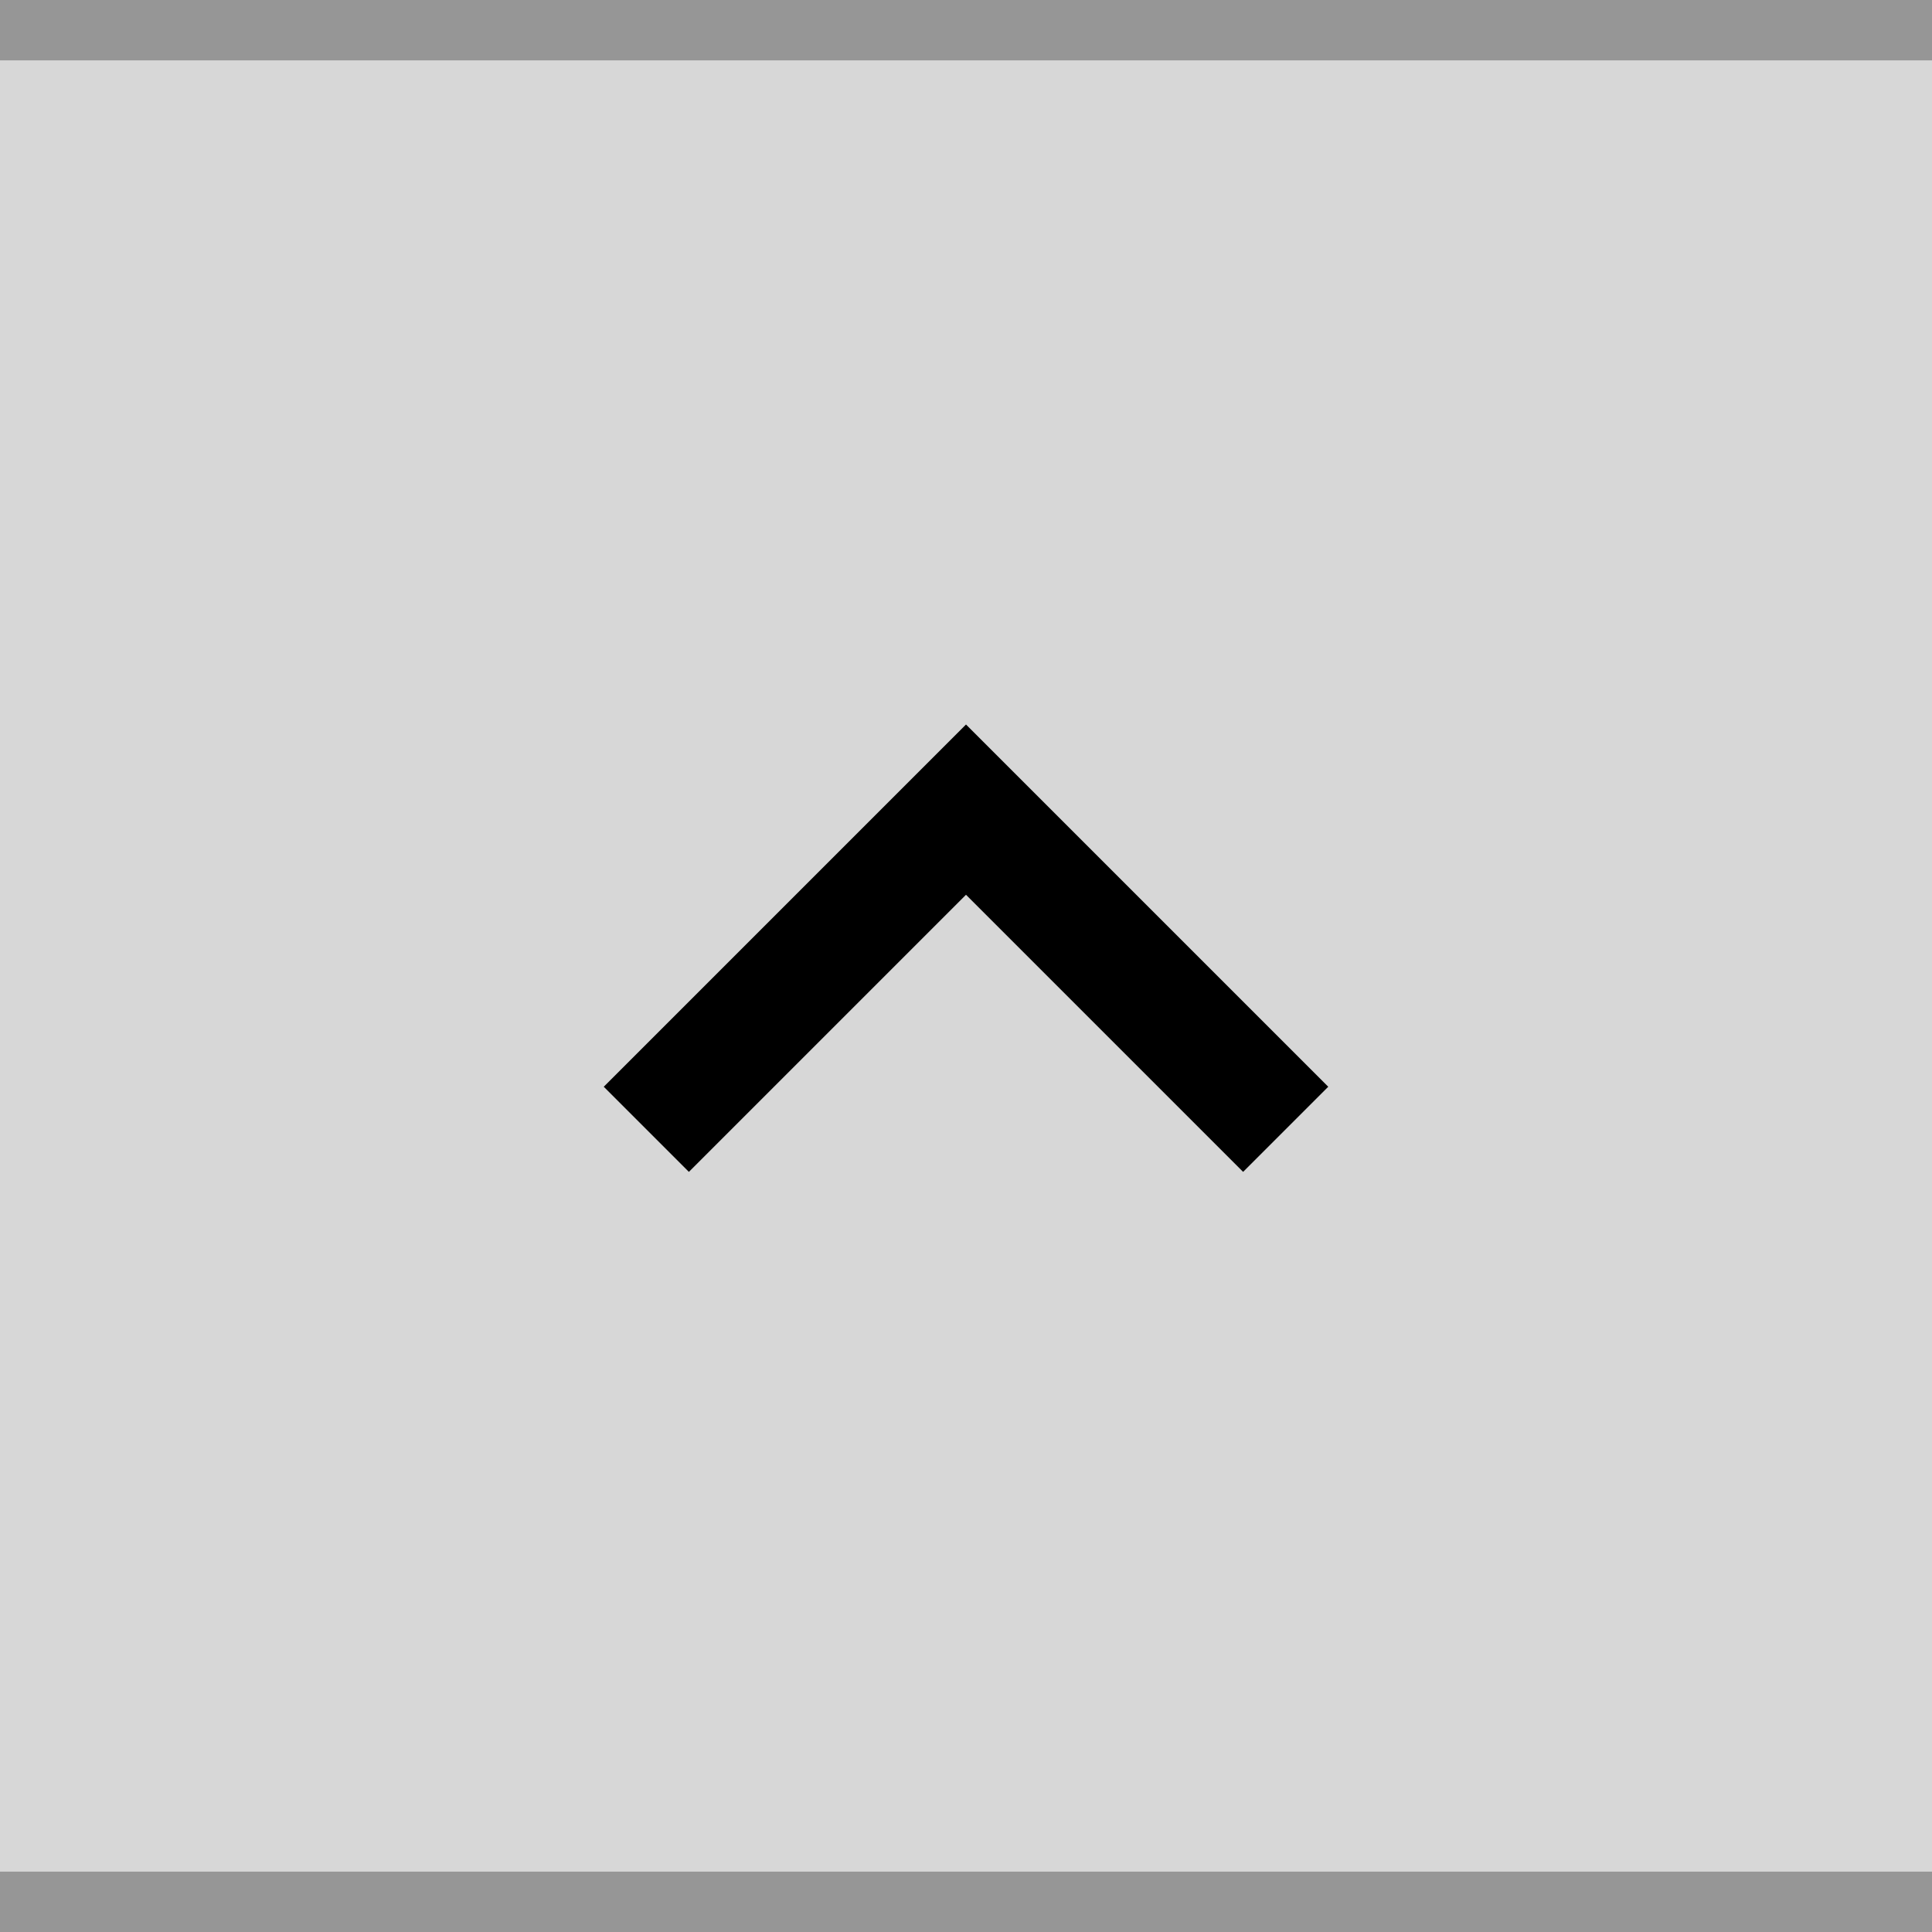 <?xml version="1.0" encoding="UTF-8" standalone="no"?>
<svg
   xmlns:dc="http://purl.org/dc/elements/1.1/"
   xmlns:cc="http://creativecommons.org/ns#"
   xmlns:rdf="http://www.w3.org/1999/02/22-rdf-syntax-ns#"
   xmlns:svg="http://www.w3.org/2000/svg"
   xmlns="http://www.w3.org/2000/svg"
   xmlns:sodipodi="http://sodipodi.sourceforge.net/DTD/sodipodi-0.dtd"
   xmlns:inkscape="http://www.inkscape.org/namespaces/inkscape"
   inkscape:version="1.0.1 (3bc2e813f5, 2020-09-07)"
   sodipodi:docname="shade-active.svg"
   id="svg48"
   version="1.1"
   viewBox="0 0 32 32"
   height="32"
   width="32">
  <defs
     id="defs52" />
  <sodipodi:namedview
     inkscape:document-rotation="0"
     inkscape:current-layer="svg48"
     inkscape:window-maximized="1"
     inkscape:window-y="0"
     inkscape:window-x="0"
     inkscape:cy="42.142274"
     inkscape:cx="-17.090821"
     inkscape:zoom="7.375"
     showgrid="false"
     id="namedview50"
     inkscape:window-height="1007"
     inkscape:window-width="1920"
     inkscape:pageshadow="2"
     inkscape:pageopacity="0"
     guidetolerance="10"
     gridtolerance="10"
     objecttolerance="10"
     borderopacity="1"
     bordercolor="#666666"
     pagecolor="#ffffff" />
  <rect
     style="fill:#d7d7d7;fill-opacity:1"
     id="rect38"
     fill="#E0E0E0"
     height="32"
     width="32" />
  <rect
     style="fill:#969696;fill-opacity:1"
     id="rect40"
     fill-opacity="0.4"
     fill="#FFFFFF"
     height="1"
     width="32" />
  <g
     style="opacity:1"
     id="g46"
     opacity="0.6"
     fill="#000000">
    <circle
       id="circle42"
       opacity="0"
       r="12"
       cy="16"
       cx="16" />
    <path
       id="path44"
       d="m10 18 1.41 1.41 4.59-4.59 4.59 4.59 1.41-1.41-6-6z" />
  </g>
  <rect
     width="32"
     height="1"
     fill="#FFFFFF"
     fill-opacity="0.4"
     id="rect166"
     style="fill:#969696;fill-opacity:1"
     x="0"
     y="31" />
</svg>

